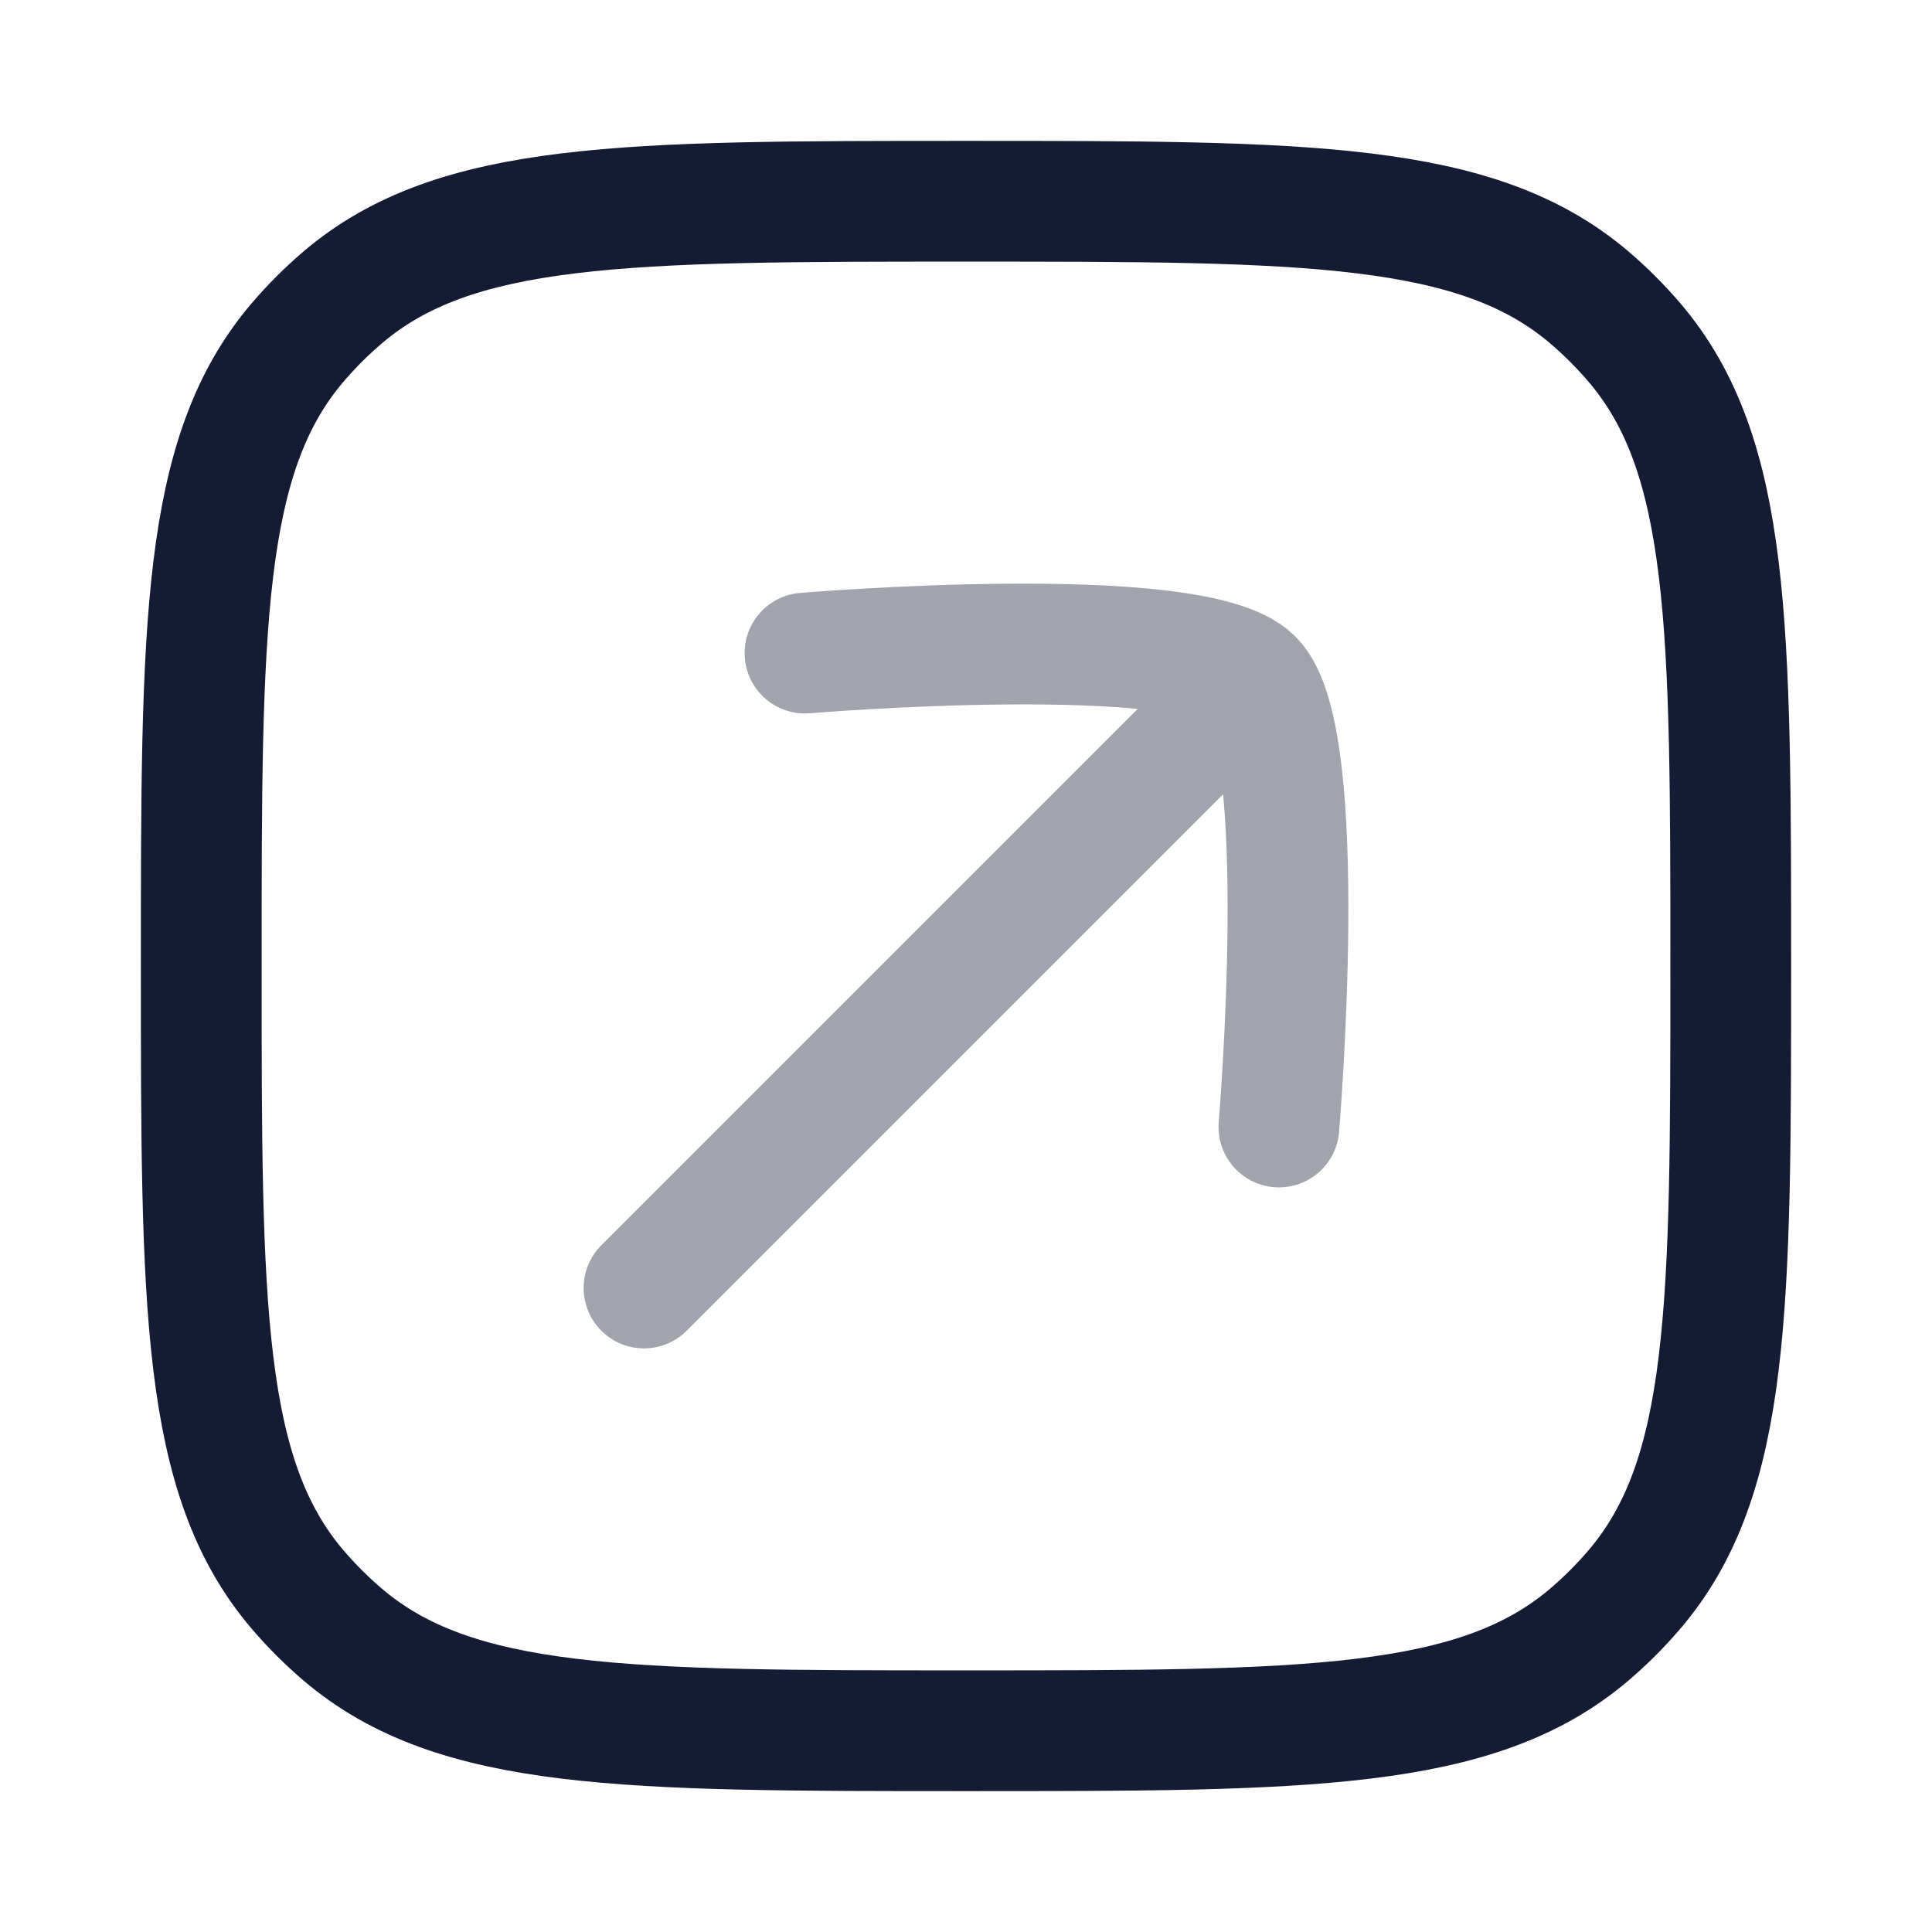 <svg width="24" height="24" viewBox="0 0 24 24" fill="none" xmlns="http://www.w3.org/2000/svg">
<path d="M20.302 4.253C21.5 5.655 21.5 7.77 21.5 12C21.5 16.23 21.5 18.345 20.302 19.747C20.132 19.946 19.946 20.132 19.747 20.302C18.345 21.5 16.23 21.5 12 21.5C7.77 21.5 5.655 21.5 4.253 20.302C4.054 20.132 3.868 19.946 3.698 19.747C2.5 18.345 2.5 16.23 2.5 12C2.5 7.77 2.5 5.655 3.698 4.253C3.868 4.054 4.054 3.868 4.253 3.698C5.655 2.5 7.77 2.5 12 2.5C16.23 2.5 18.345 2.5 19.747 3.698C19.946 3.868 20.132 4.054 20.302 4.253Z" stroke="#141B34" stroke-width="1.5" stroke-linecap="round" stroke-linejoin="round"/>
<path opacity="0.4" d="M15.562 8.438C14.829 7.706 10 8.113 10 8.113M15.562 8.438C16.294 9.171 15.887 14 15.887 14M15.562 8.438L8 16" stroke="#141B34" stroke-width="1.5" stroke-linecap="round" stroke-linejoin="round"/>
</svg>
